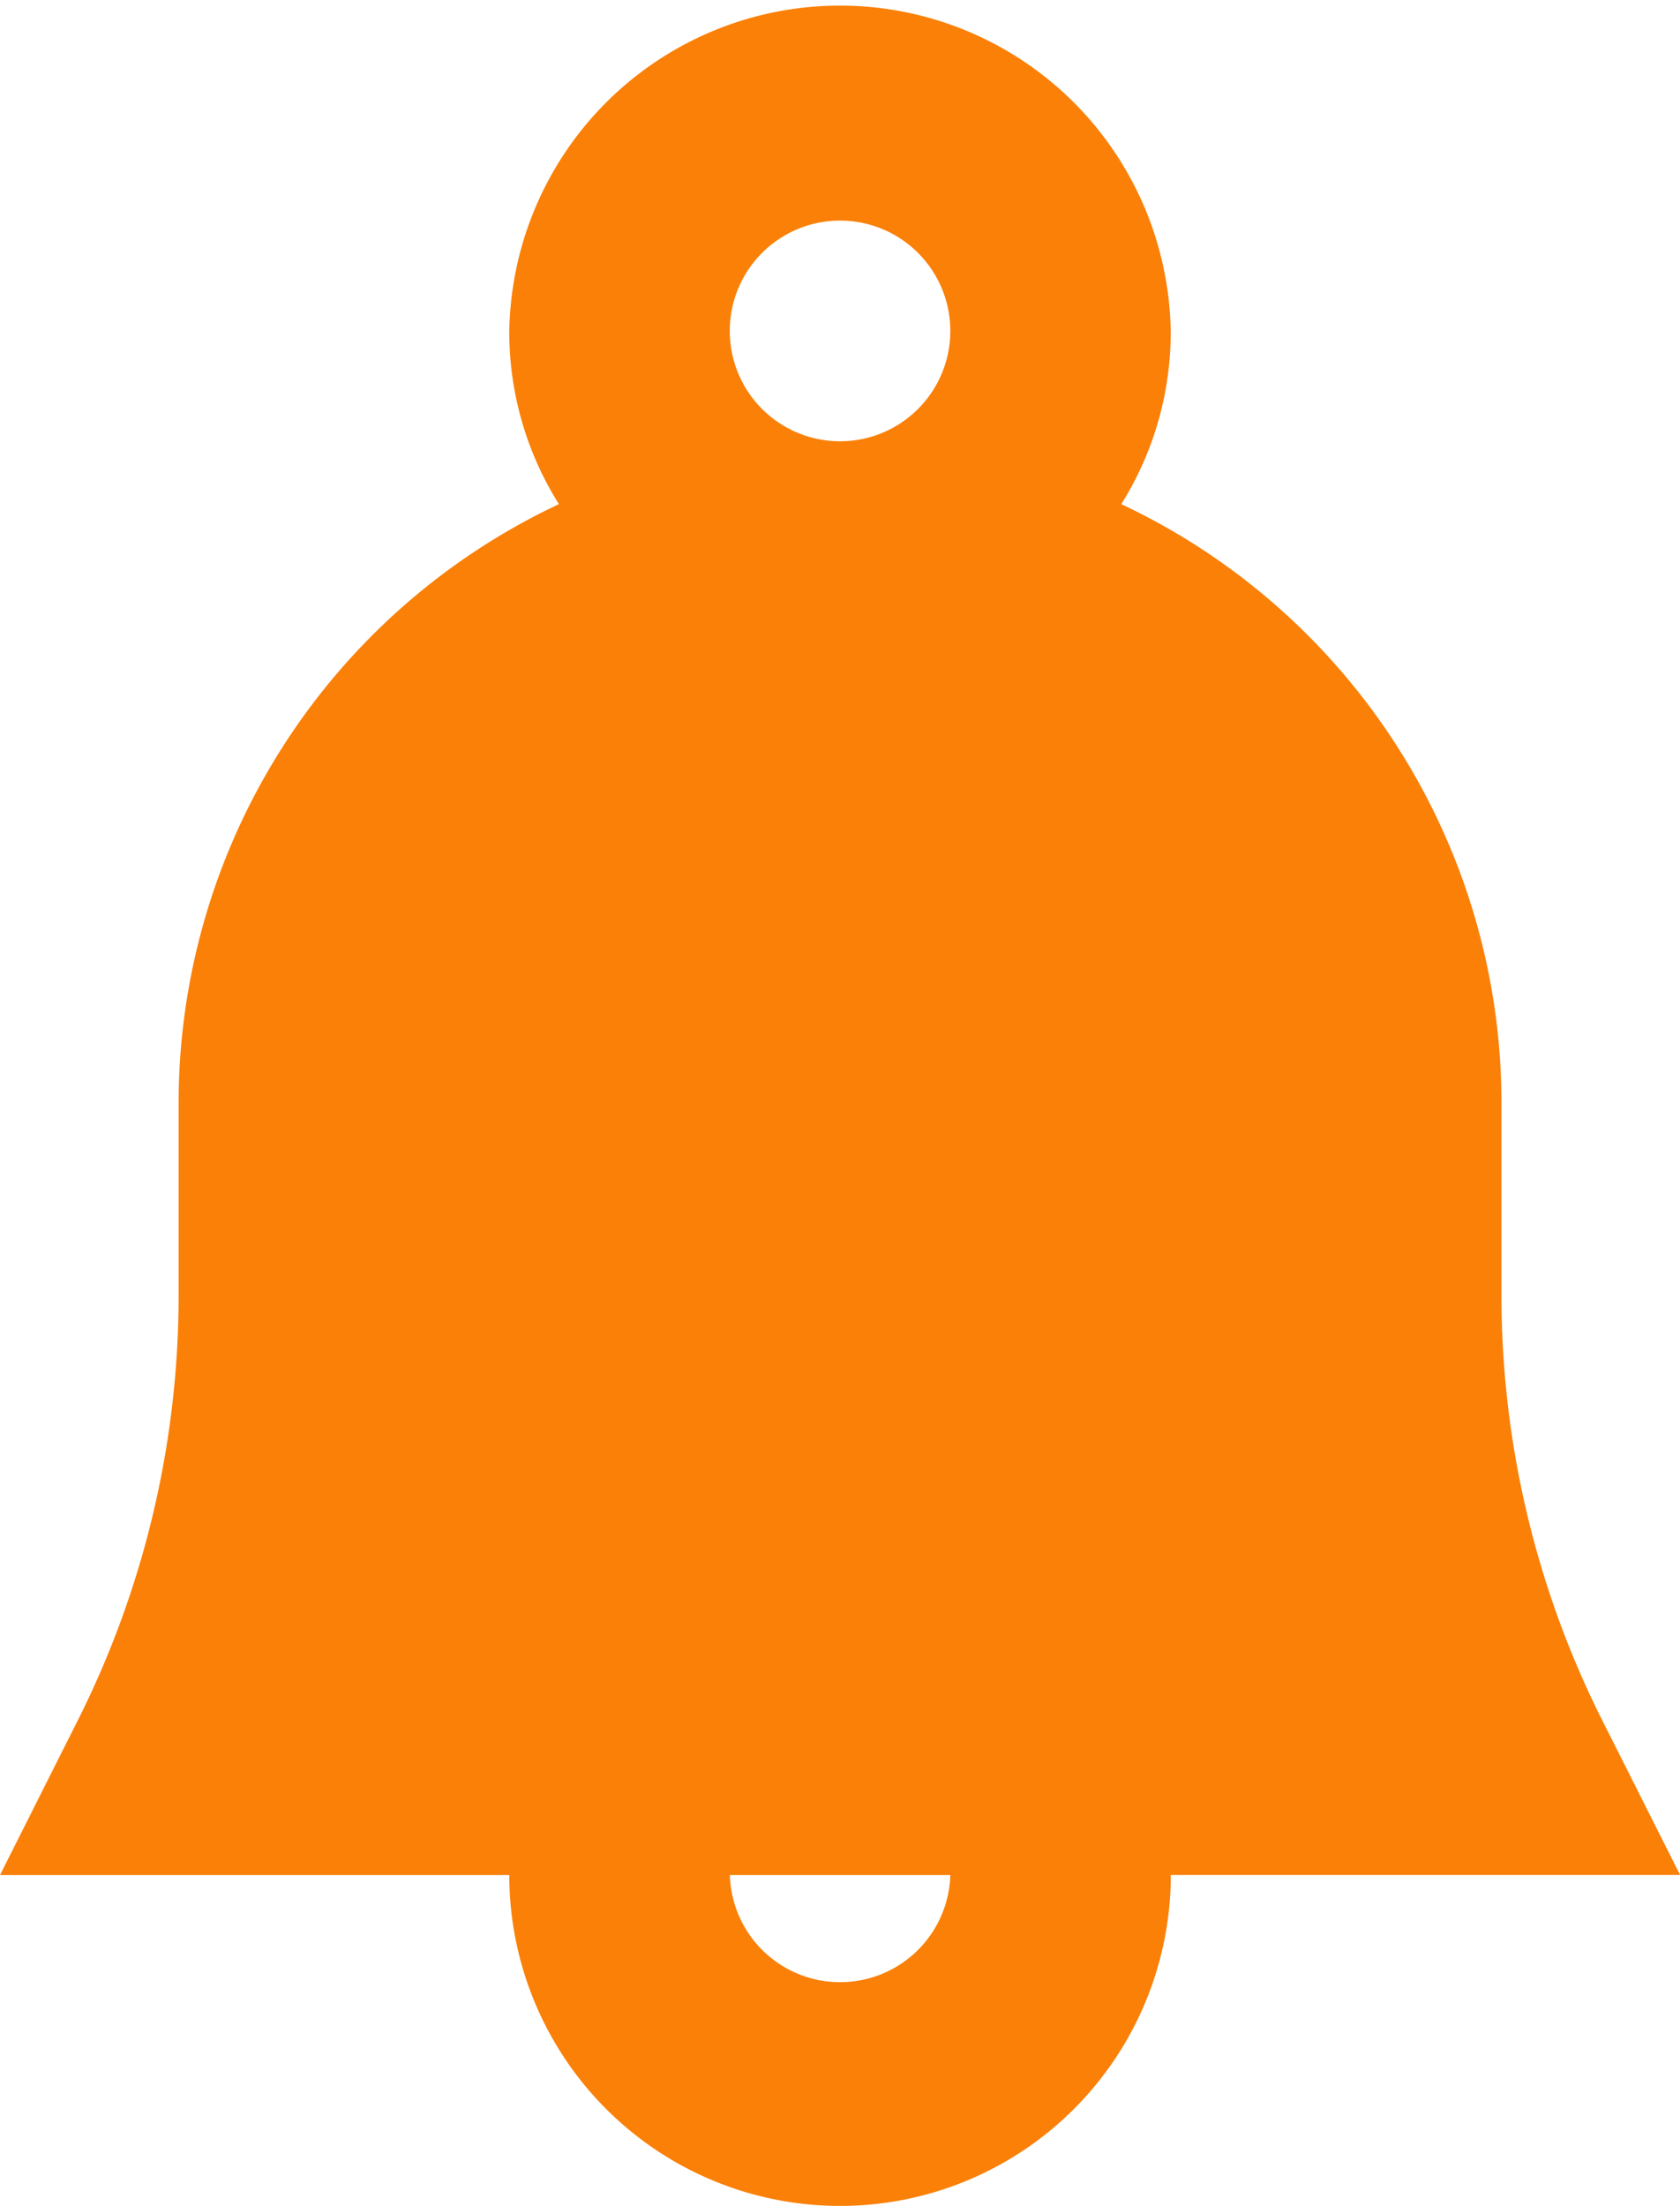 <svg id="Layer_2" data-name="Layer 2" xmlns="http://www.w3.org/2000/svg" width="17.701" height="23.23" viewBox="0 0 17.701 23.23">
  <path id="Path_50" data-name="Path 50" d="M13.231,25.23a3.485,3.485,0,0,0,3.485-3.485h5.366l-.848-1.684a9.966,9.966,0,0,1-1.034-4.4V13.615a6.969,6.969,0,0,0-4.006-6.306,3.4,3.4,0,0,0,.521-1.824,3.485,3.485,0,0,0-6.969,0,3.4,3.4,0,0,0,.523,1.824,6.969,6.969,0,0,0-4.007,6.307v2.044a9.966,9.966,0,0,1-1.034,4.4L4.38,21.746H9.746A3.485,3.485,0,0,0,13.231,25.23Zm0-20.907a1.162,1.162,0,1,1-1.162,1.162A1.162,1.162,0,0,1,13.231,4.323Zm1.162,17.423a1.162,1.162,0,0,1-2.323,0Z" transform="translate(-4.38 -2)" fill="#fa8008"/>
</svg>
